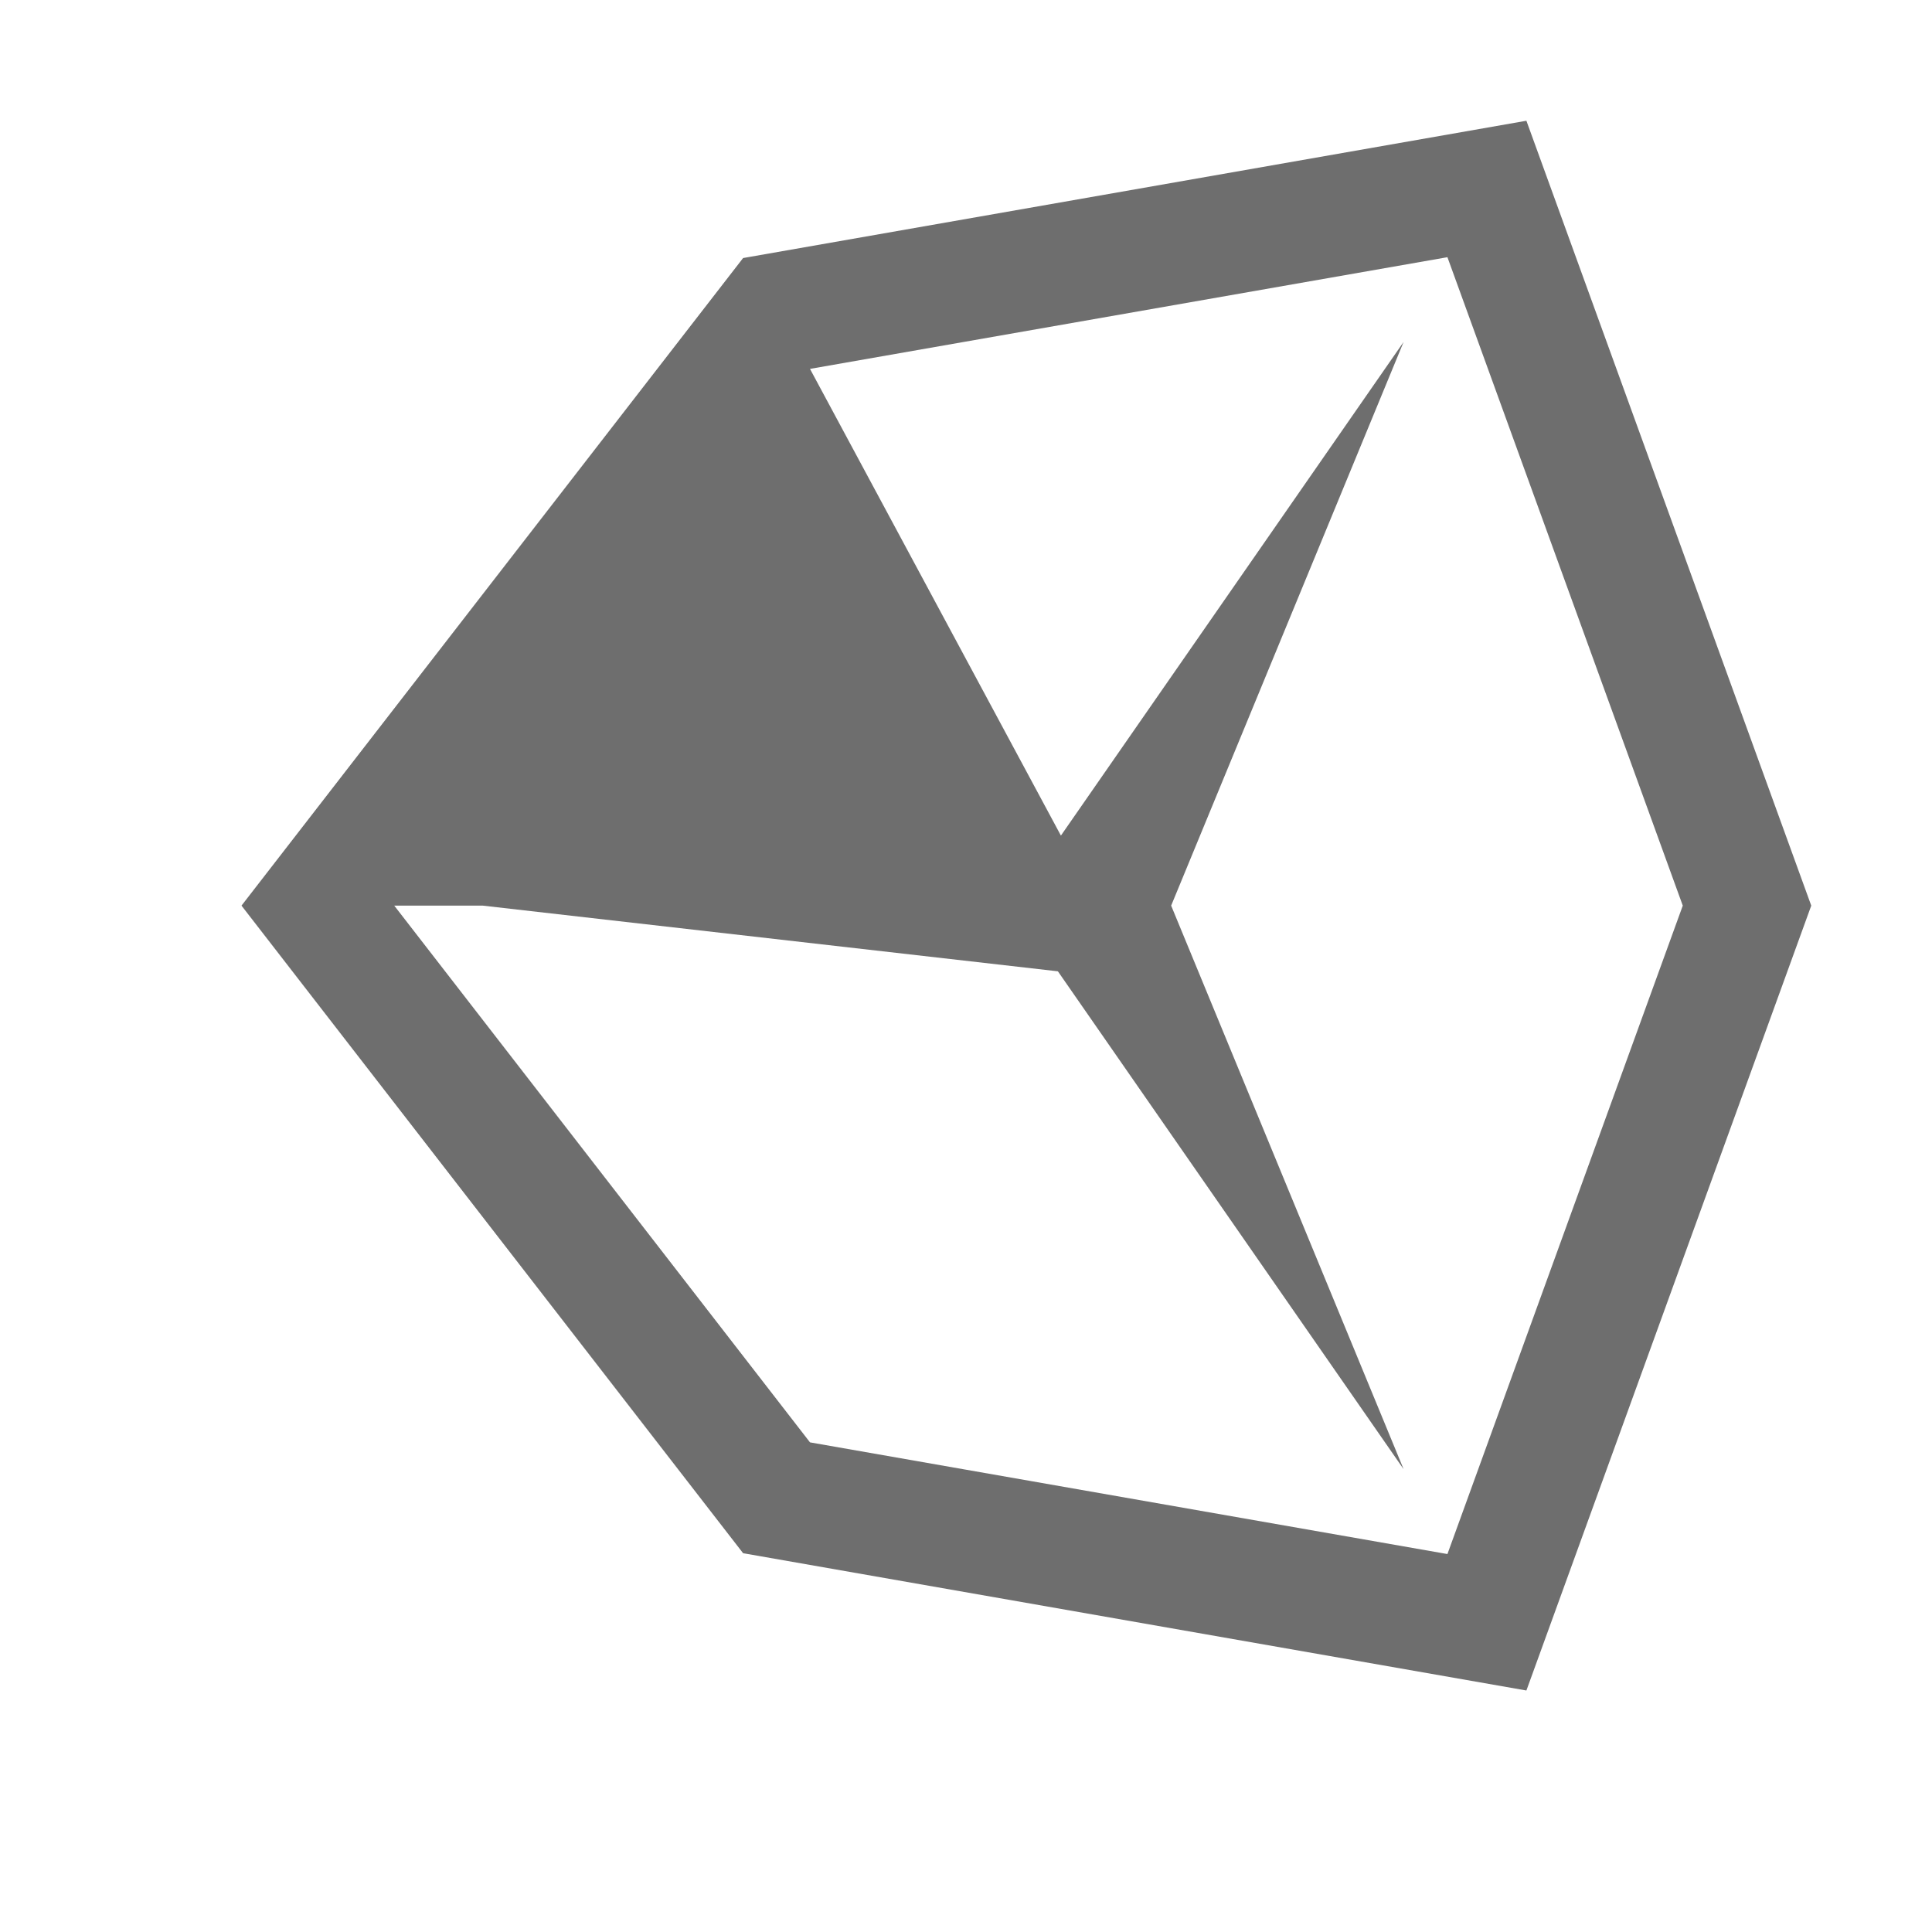 <svg xmlns="http://www.w3.org/2000/svg" width="16" height="16" viewBox="0 0 16 16">
  <g id="unityStatusProgress2" fill="none" fill-rule="evenodd" stroke="none" stroke-width="1">
    <path id="Fill-2" fill="#6E6E6E" d="M11.987,12.87 L6.708,11.945 L3.265,7.5 L3.998,7.5 L8.761,8.044 L11.624,12.167 L9.699,7.5 L11.624,2.832 L8.786,6.92 L6.708,3.055 L11.987,2.13 L13.936,7.5 L11.987,12.87 Z M12.641,1 L6.154,2.137 L2,7.5 L6.154,12.863 L12.641,14 L15,7.5 L12.641,1 Z"/>
  </g>
</svg>
